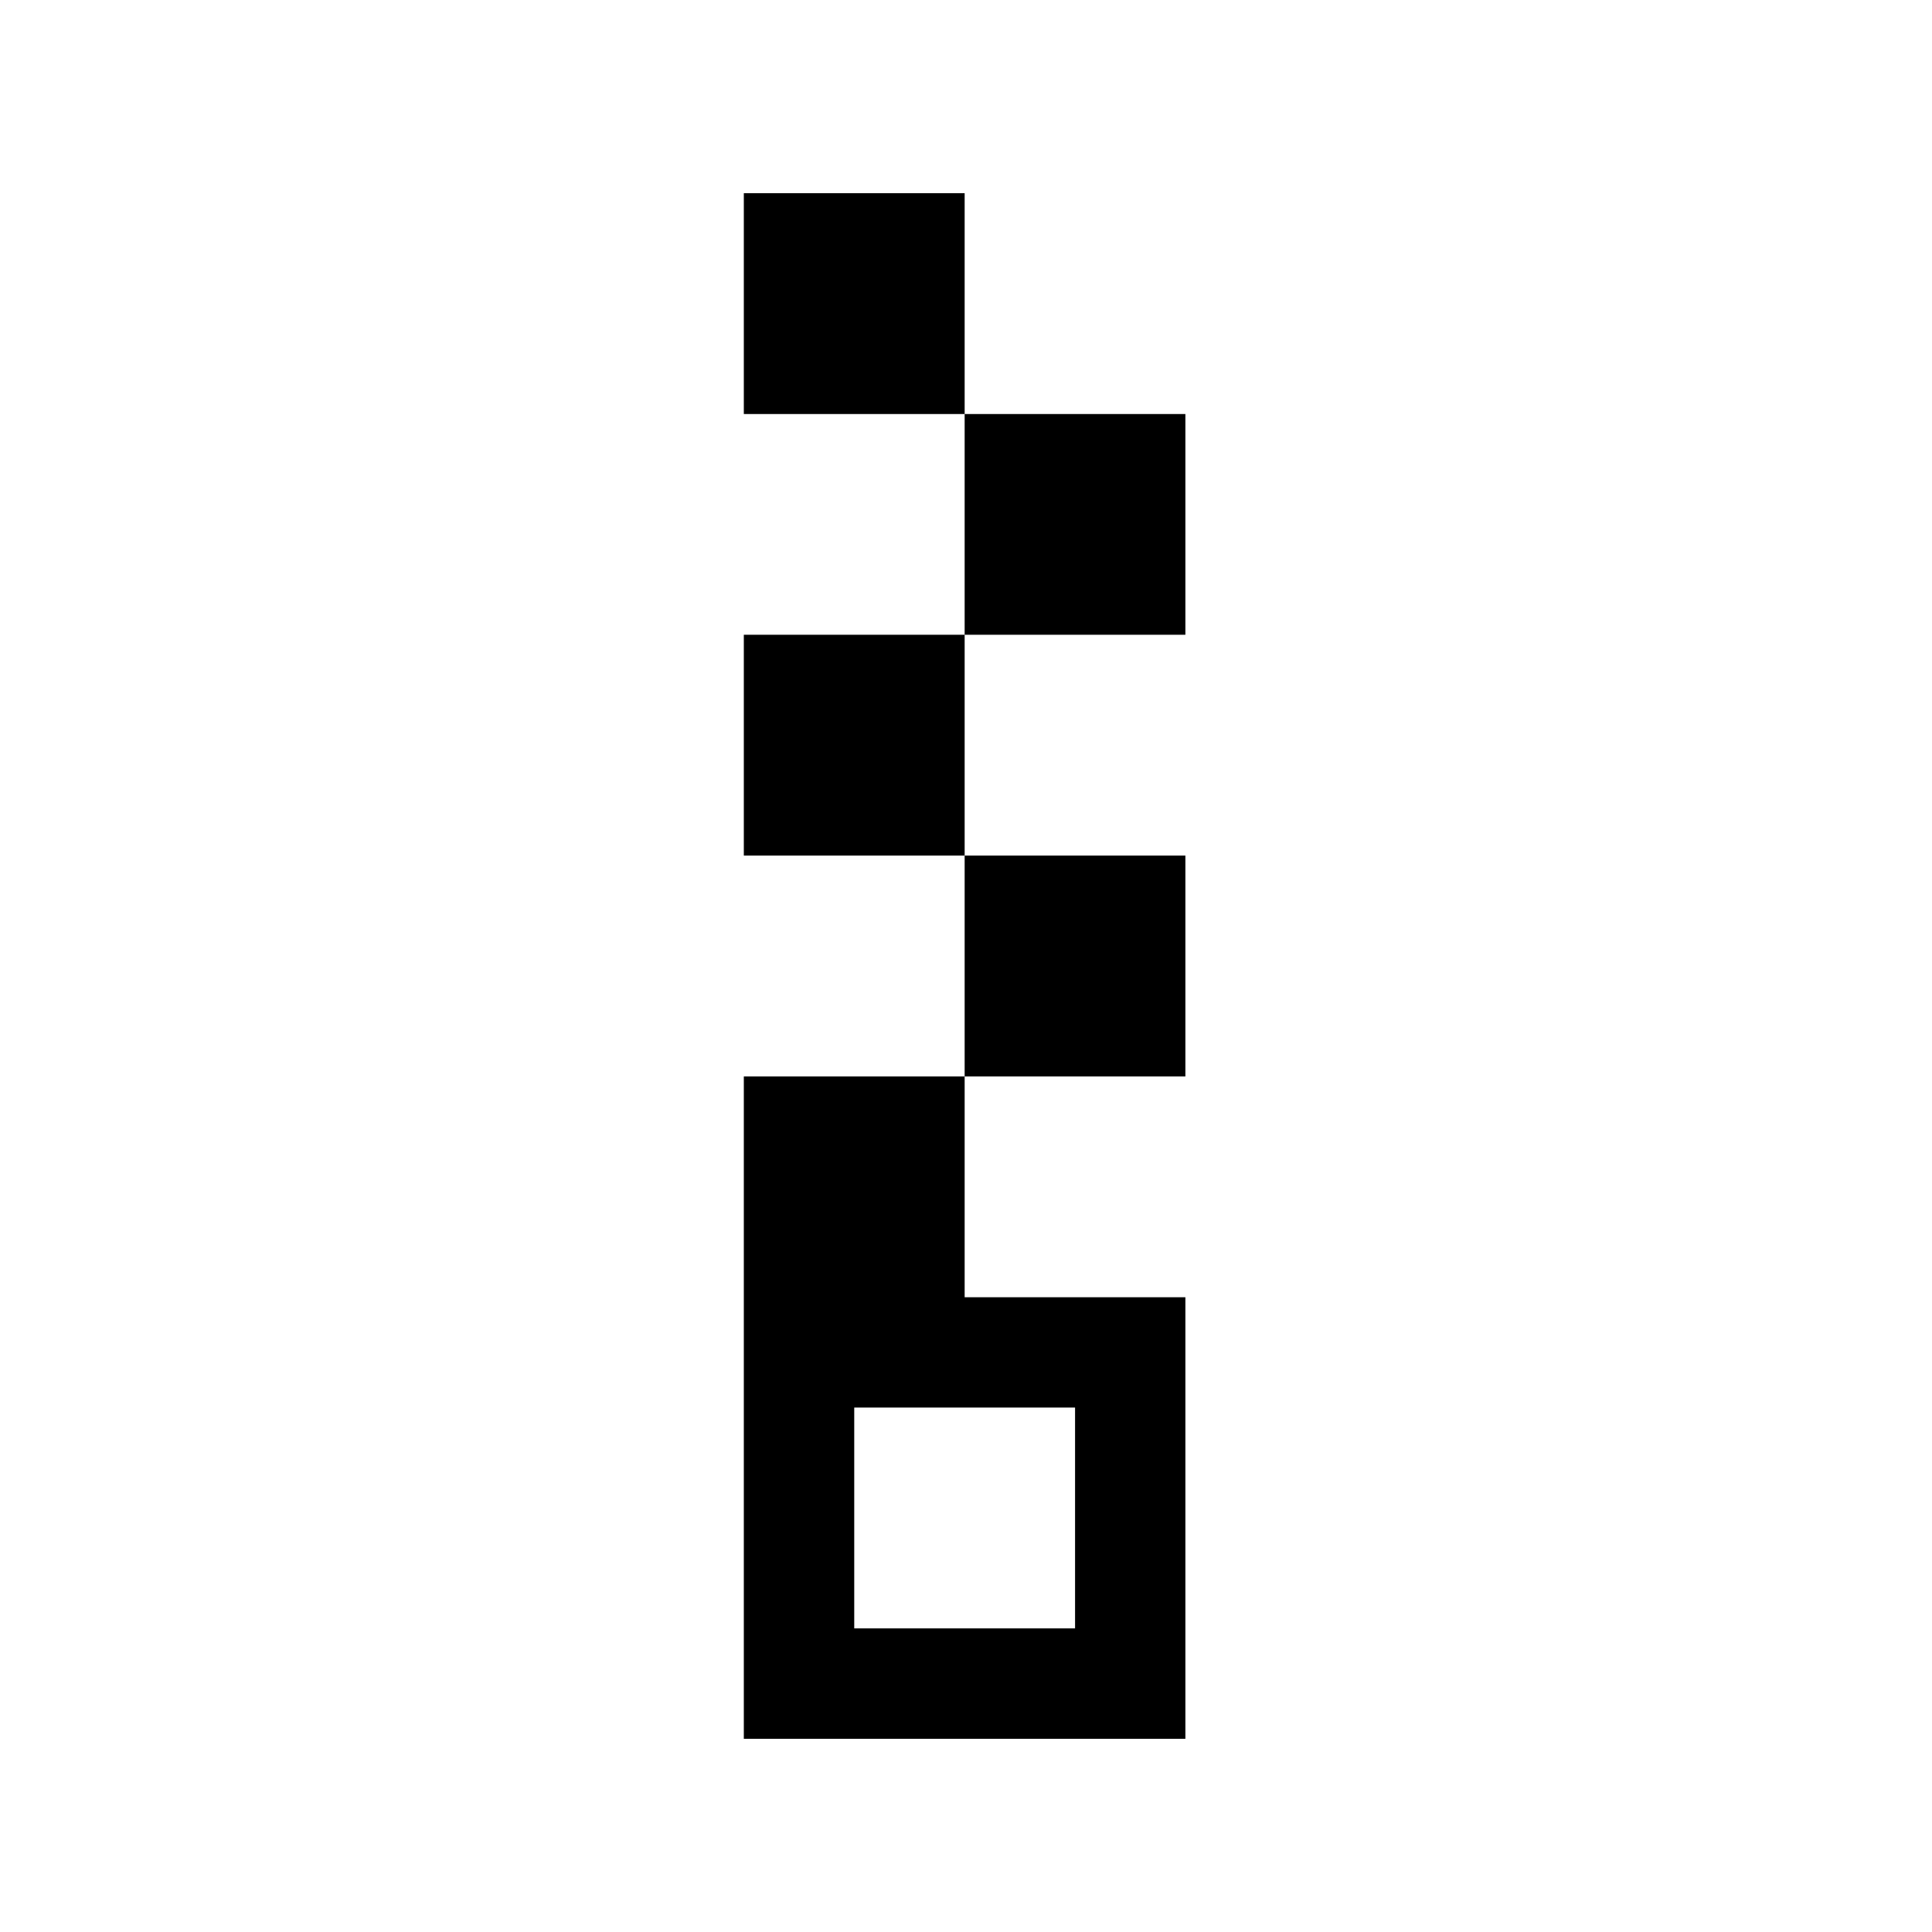 <svg id="files-zip" viewBox="0 0 20 20">
  <path d="M9.986,13.429 L12.271,13.429 L12.271,18 L7.7,18 L7.7,13.429 L7.7,11.143 L9.986,11.143 L9.986,13.429 Z M7.7,4.286 L7.7,2 L9.986,2 L9.986,4.286 L7.7,4.286 Z M9.986,6.571 L9.986,4.286 L12.271,4.286 L12.271,6.571 L9.986,6.571 Z M7.7,8.857 L7.7,6.571 L9.986,6.571 L9.986,8.857 L7.7,8.857 Z M9.986,11.143 L9.986,8.857 L12.271,8.857 L12.271,11.143 L9.986,11.143 Z M8.843,16.857 L11.129,16.857 L11.129,14.571 L8.843,14.571 L8.843,16.857 Z"/>
</svg>